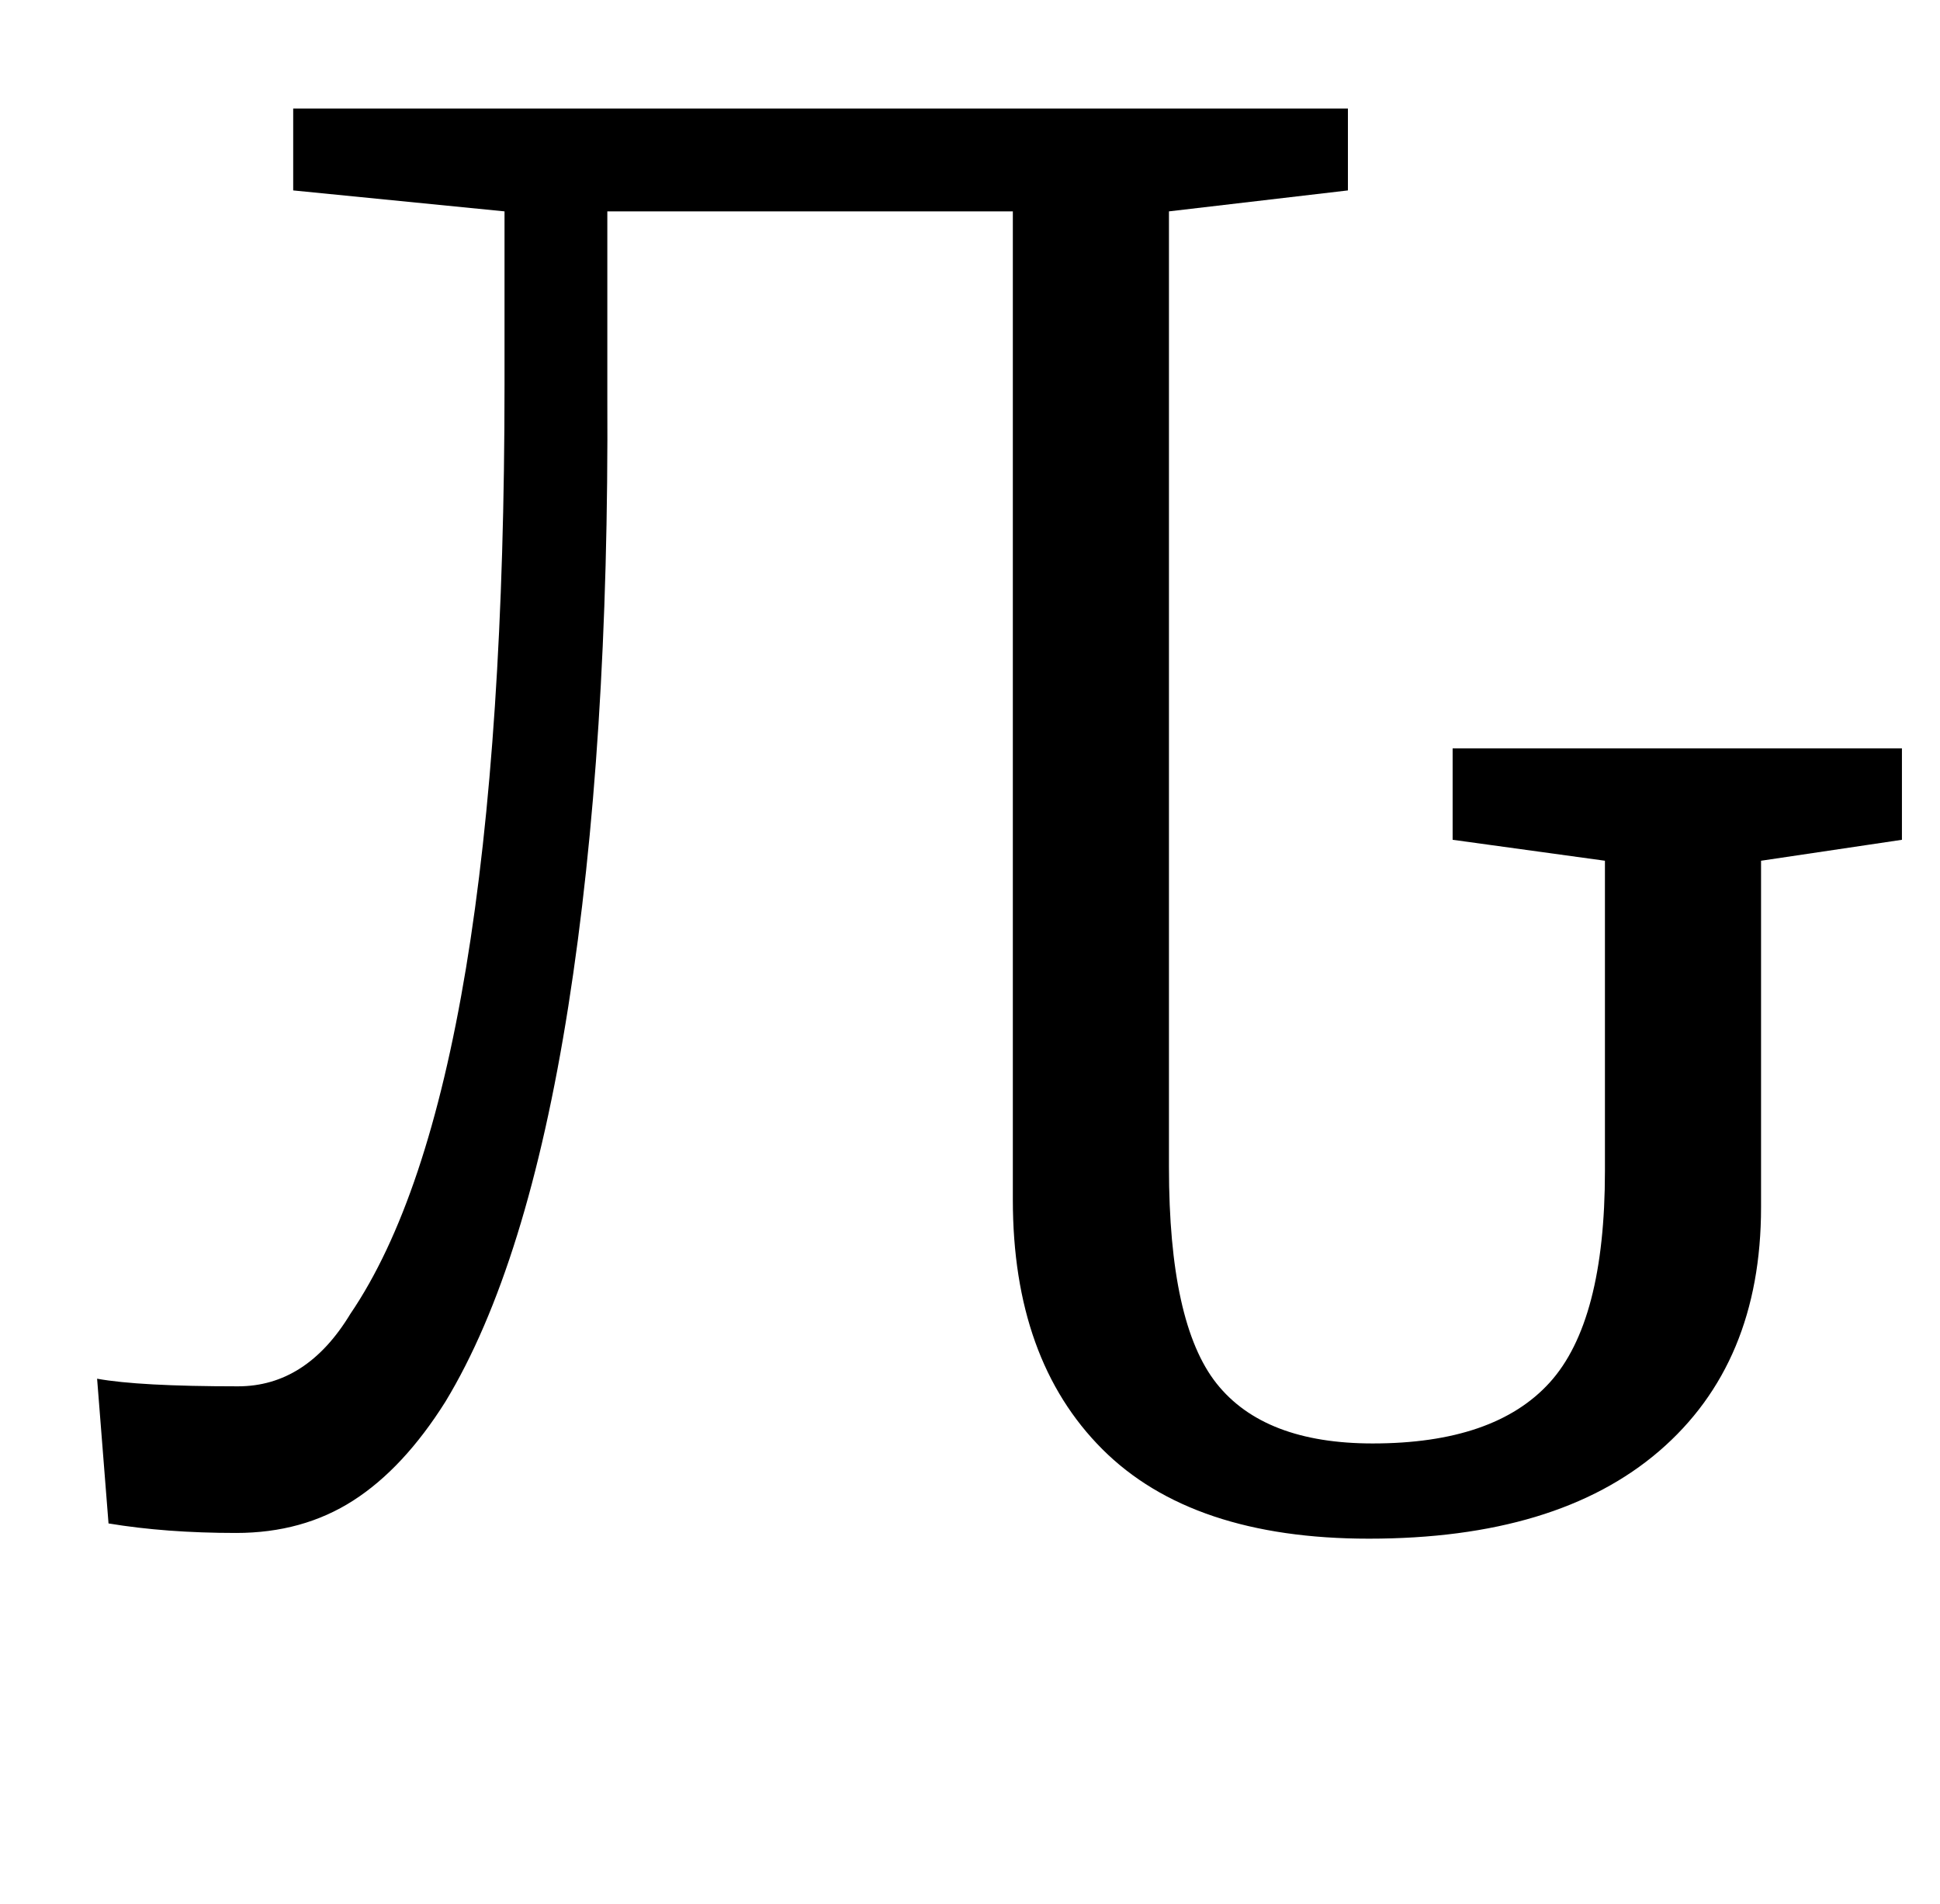 <?xml version="1.0" standalone="no"?>
<!DOCTYPE svg PUBLIC "-//W3C//DTD SVG 1.1//EN" "http://www.w3.org/Graphics/SVG/1.1/DTD/svg11.dtd" >
<svg xmlns="http://www.w3.org/2000/svg" xmlns:xlink="http://www.w3.org/1999/xlink" version="1.1" viewBox="-10 0 1019 1000">
  <g transform="matrix(1 0 0 -1 0 800)">
   <path fill="currentColor"
d="M861.5 38q-53.5 -46 -152.5 -46q-93 0 -140 47t-47 131v519h-213v-97q1 -184 -20.5 -320.5t-64.5 -207.5q-22 -35 -48.5 -52t-61.5 -17q-37 0 -67 5l-6 76q22 -4 74 -4q36 0 59 38q81 119 81 488v91l-111 11v43h554v-43l-94 -11v-502q0 -82 25 -113.5t82 -31.5
q64 0 93 32t29 111v163l-80 11v48h236v-48l-74 -11v-182q0 -82 -53.5 -128z" />
  </g>

</svg>
